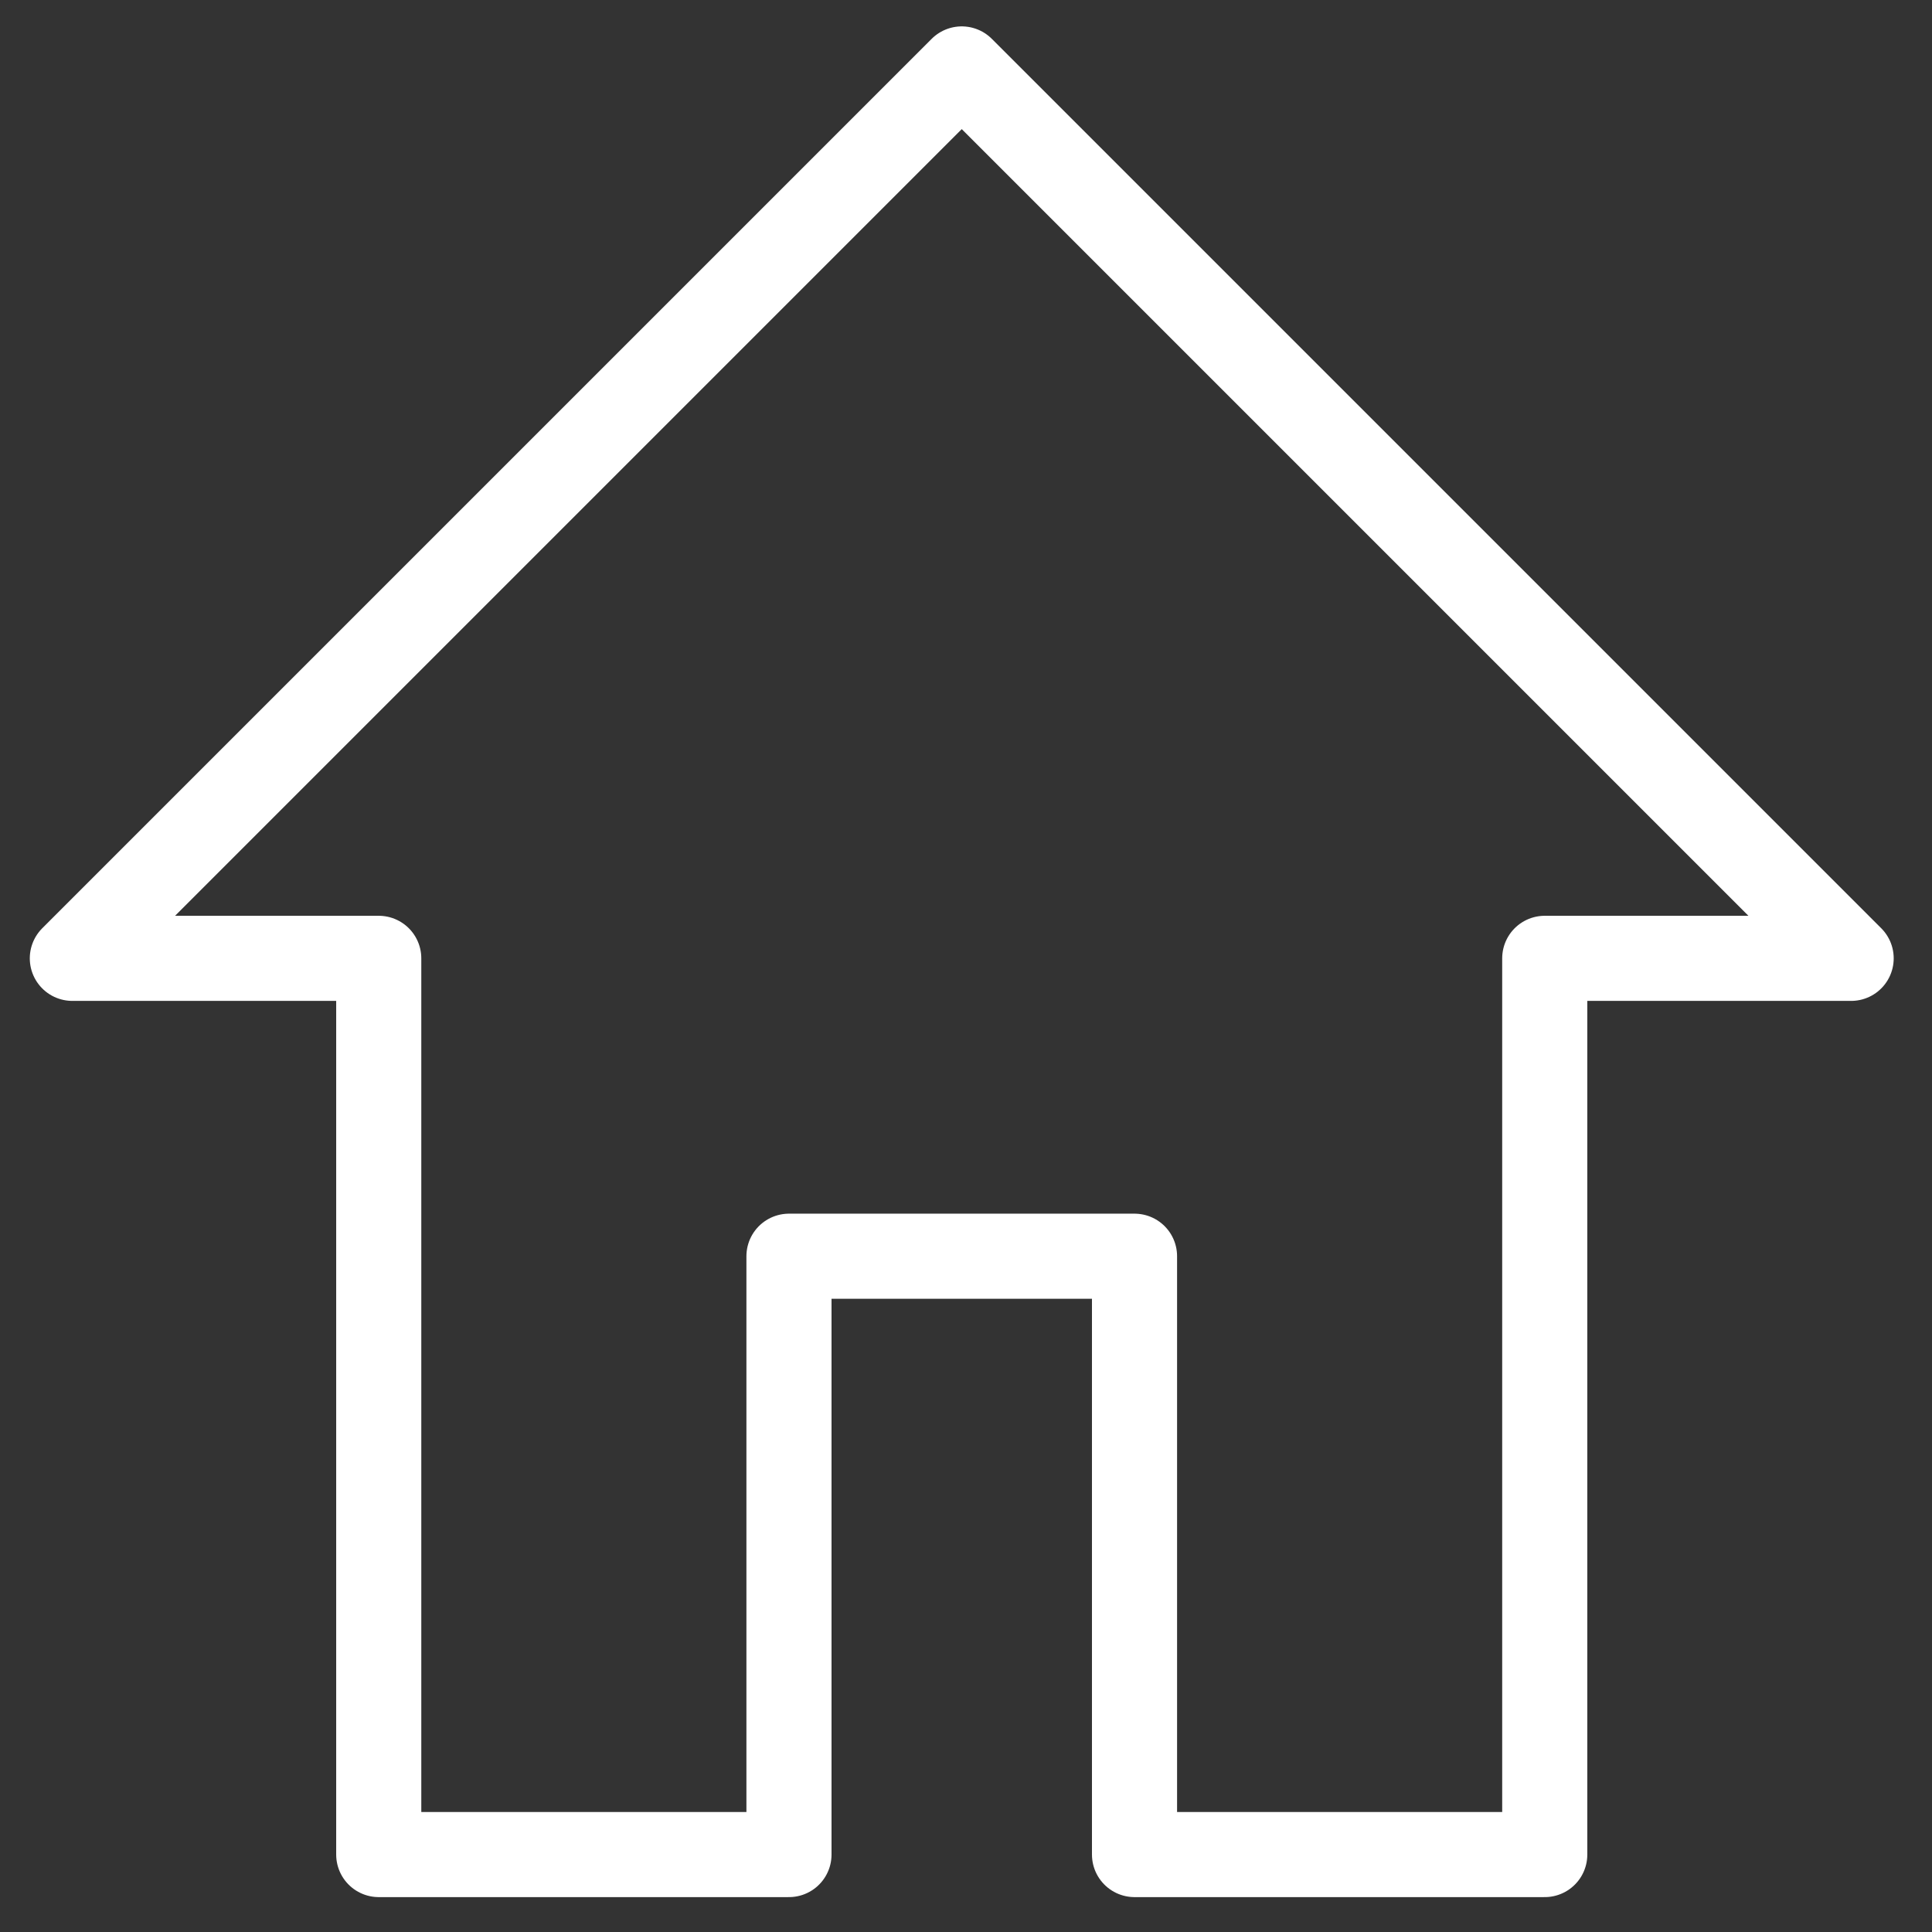 <?xml version="1.0" ?>
<svg enable-background="new 0 0 512 512" height="40px" id="Layer_1" version="1.1" viewBox="143 143 227 227" width="40px" xml:space="preserve" xmlns="http://www.w3.org/2000/svg" xmlns:xlink="http://www.w3.org/1999/xlink"><rect x="143" y="143" width="227" height="227" fill="#333333" stroke="none"/><g><polygon fill="none" points="   256,151.1 151.5,255.6 187.5,255.6 187.5,360.9 235.7,360.9 235.7,290.6 276.3,290.6 276.3,360.9 324.5,360.9 324.5,255.6    360.5,255.6  " stroke="#ffffff" stroke-linecap="round" stroke-linejoin="round" stroke-miterlimit="10" stroke-width="10" class="image_svg"/></g></svg>